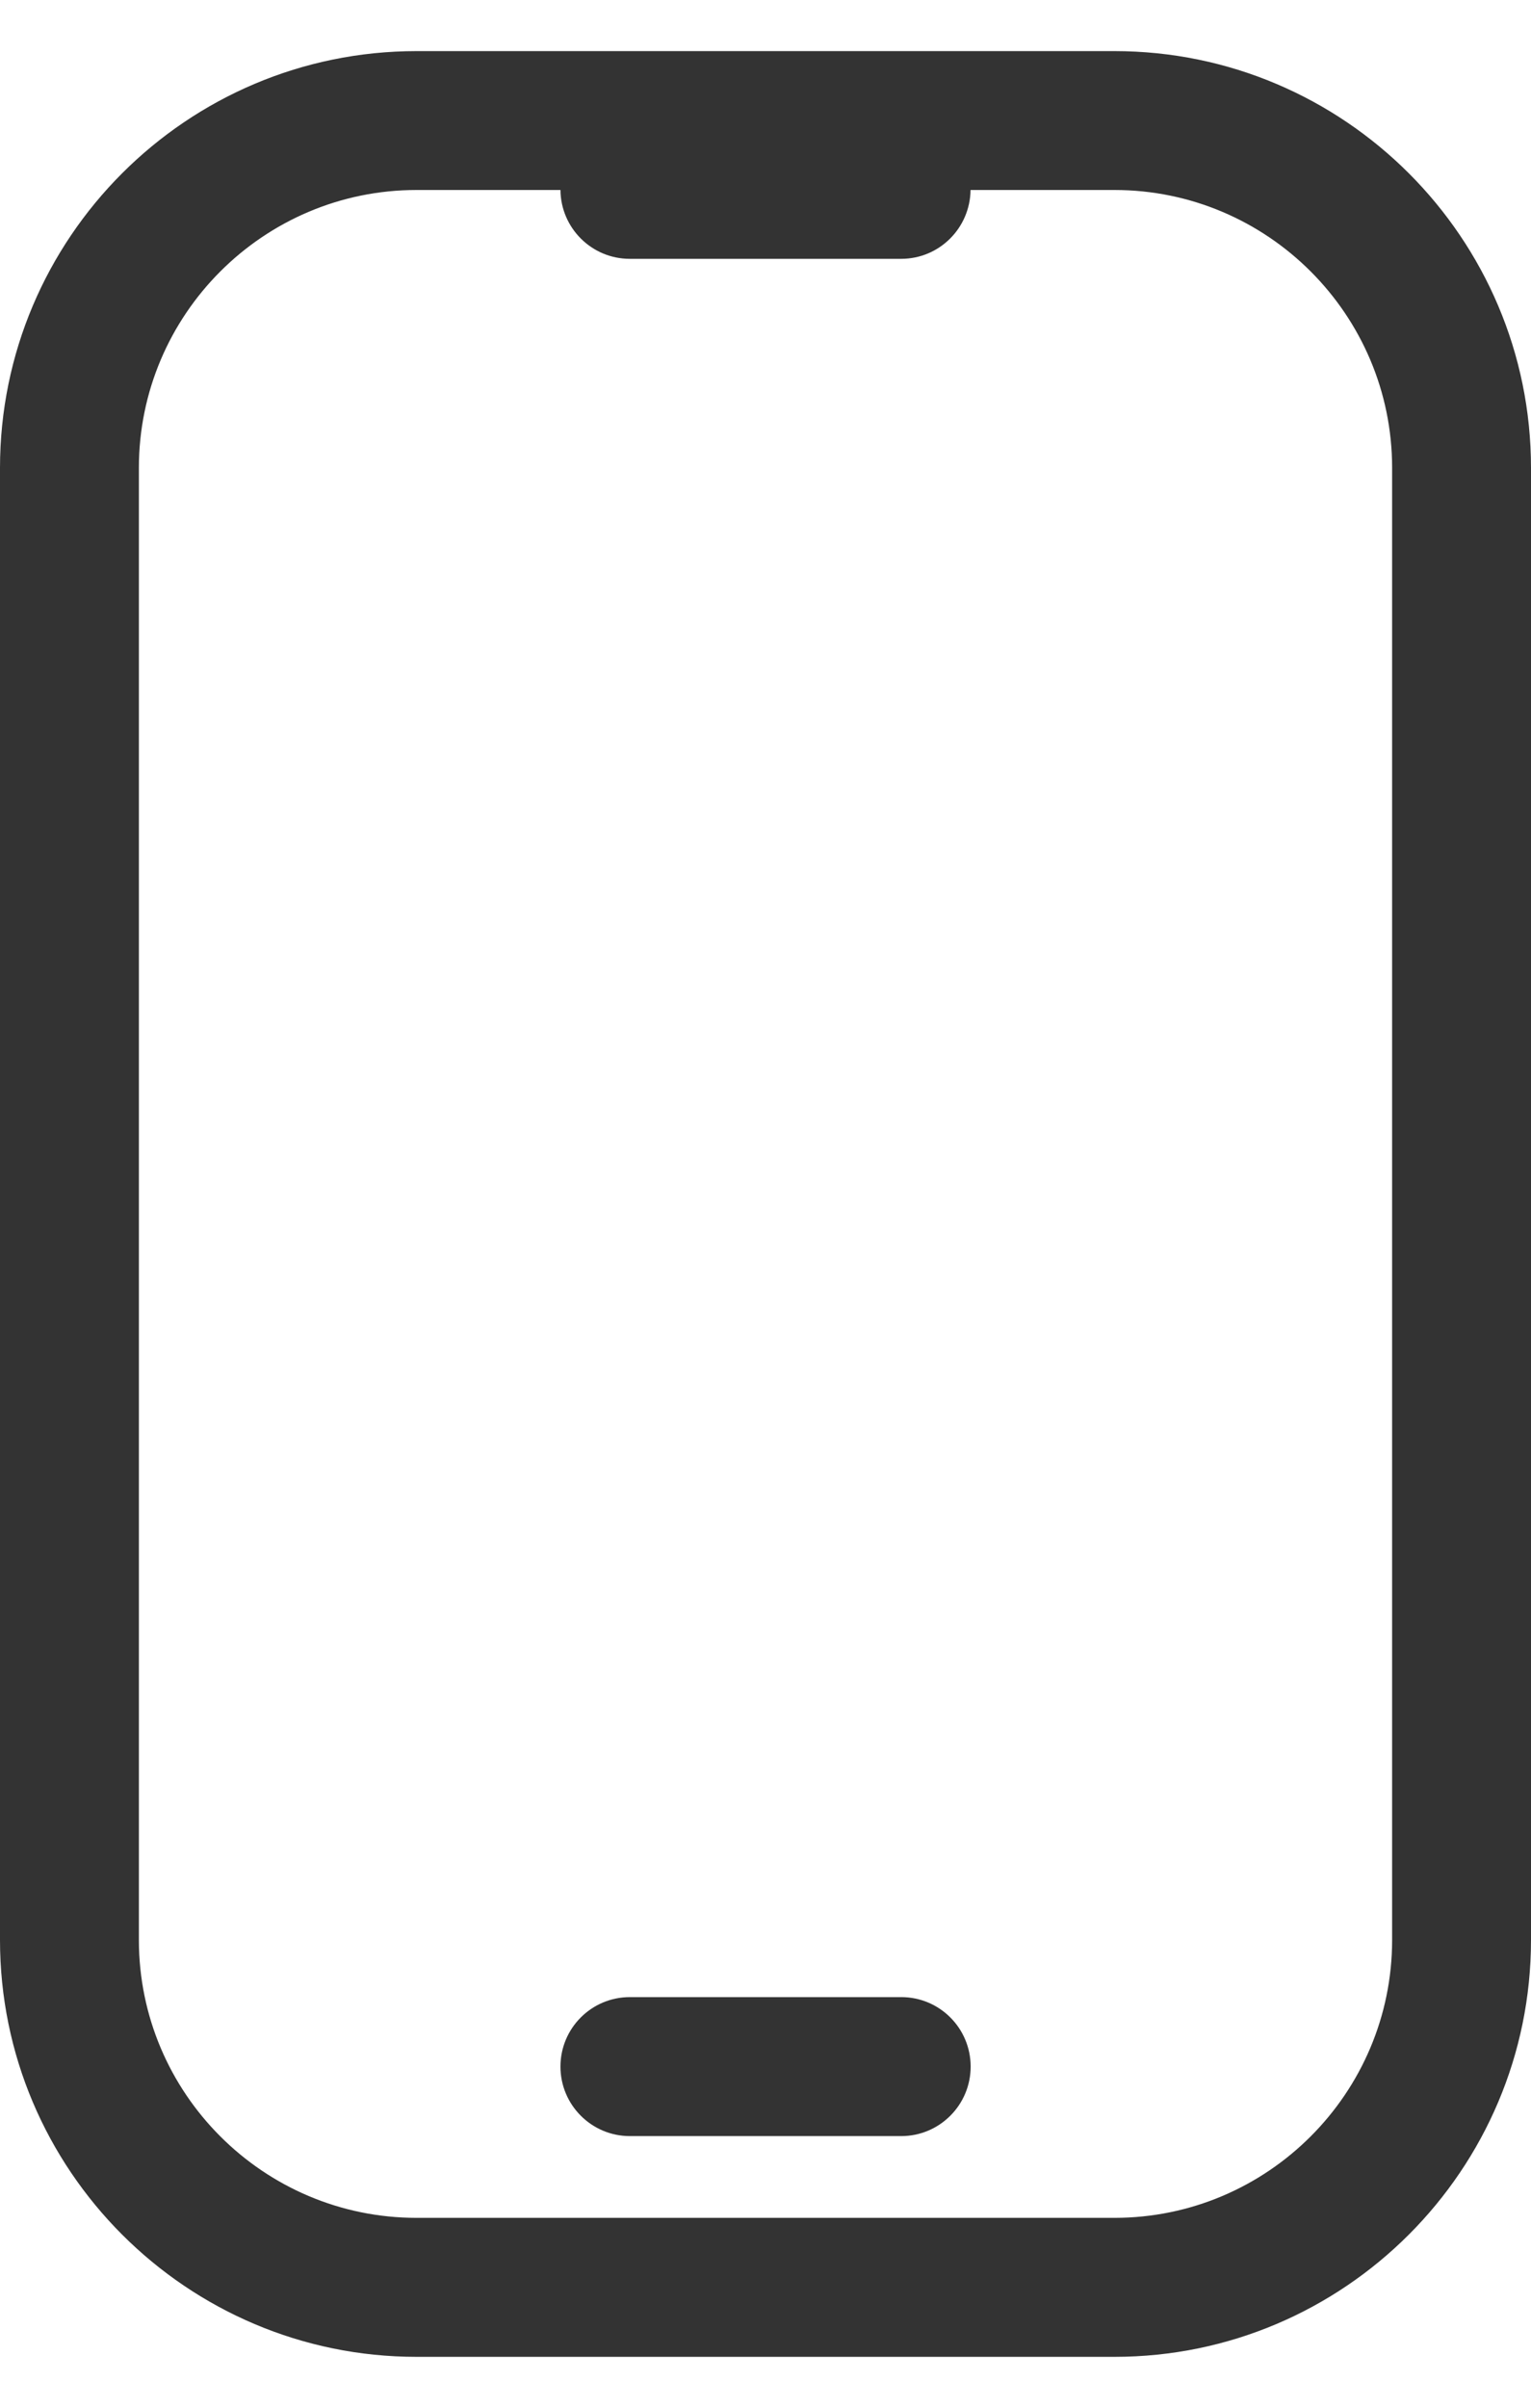 <svg width="14" height="22" viewBox="0 0 14 22" fill="none" xmlns="http://www.w3.org/2000/svg">
<path d="M10.191 0.467H3.809C1.708 0.467 0 2.175 0 4.275V17.726C0 19.826 1.708 21.535 3.809 21.535H10.191C12.291 21.535 14 19.826 14 17.726V4.275C14 2.175 12.291 0.467 10.191 0.467ZM12.73 17.726C12.73 19.126 11.591 20.265 10.191 20.265H3.809C2.409 20.265 1.27 19.126 1.27 17.726V4.275C1.27 2.875 2.409 1.736 3.809 1.736H5.125C5.128 2.084 5.411 2.365 5.759 2.365H8.241C8.589 2.365 8.871 2.084 8.875 1.736H10.191C11.591 1.736 12.73 2.875 12.73 4.275V17.726H12.73Z" fill="#333333"/>
<path d="M8.241 18.248H5.76C5.409 18.248 5.125 18.532 5.125 18.883C5.125 19.233 5.409 19.518 5.76 19.518H8.241C8.592 19.518 8.876 19.233 8.876 18.883C8.876 18.532 8.592 18.248 8.241 18.248Z" fill="#333333"/>
</svg>
